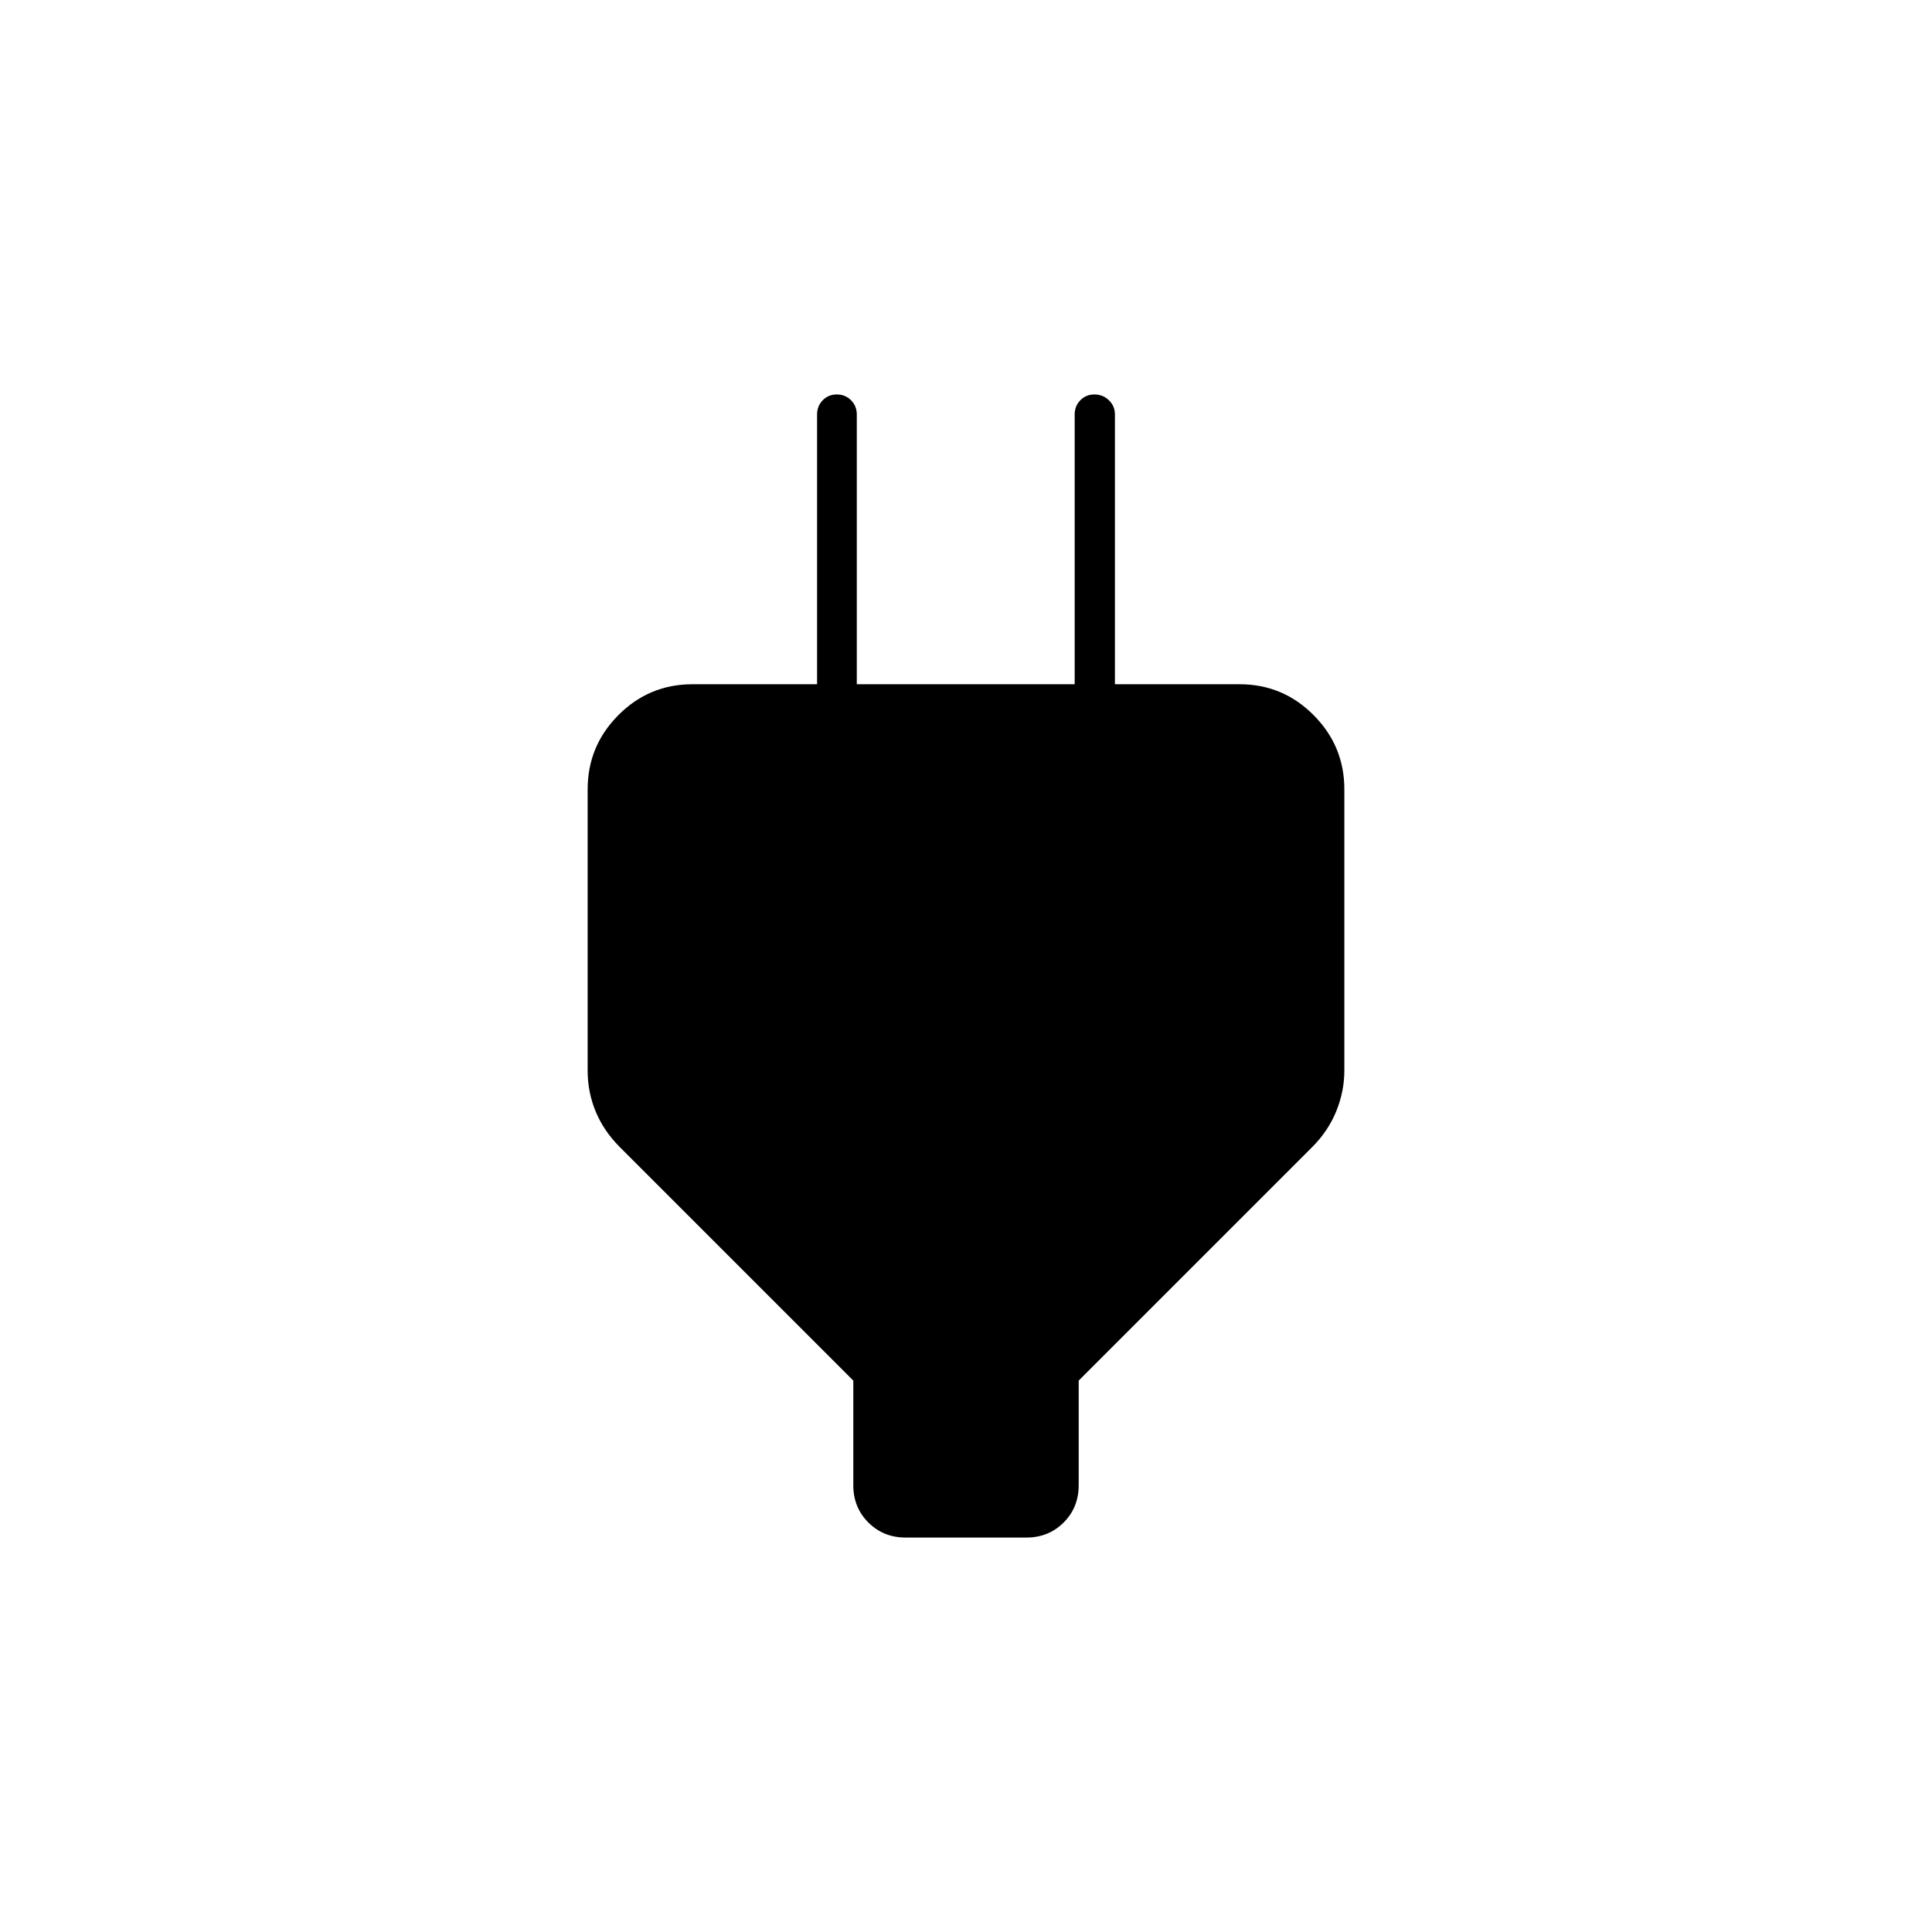 <svg xmlns="http://www.w3.org/2000/svg" height="20" viewBox="0 -960 960 960" width="20"><path d="M424-222v-52L308-390q-8-8-12-17.67-4-9.66-4-20.33v-139.78q0-21.54 15.27-36.88Q322.55-620 344-620h66l-4 18v-152q0-4.25 2.82-7.13 2.83-2.87 7-2.87 4.18 0 7.05 2.87 2.87 2.88 2.87 7.13v134H534v-134q0-4.25 2.82-7.13 2.83-2.87 7-2.87 4.18 0 7.18 2.87 3 2.88 3 7.13v152l-4-18h66q21.45 0 36.72 15.34Q668-589.33 668-567.79v139.75q0 10.26-4 20.15-4 9.89-12 17.89L536-274v52q0 11.05-7.47 18.52Q521.05-196 510-196h-60q-11.05 0-18.52-7.48Q424-210.95 424-222Z"/></svg>